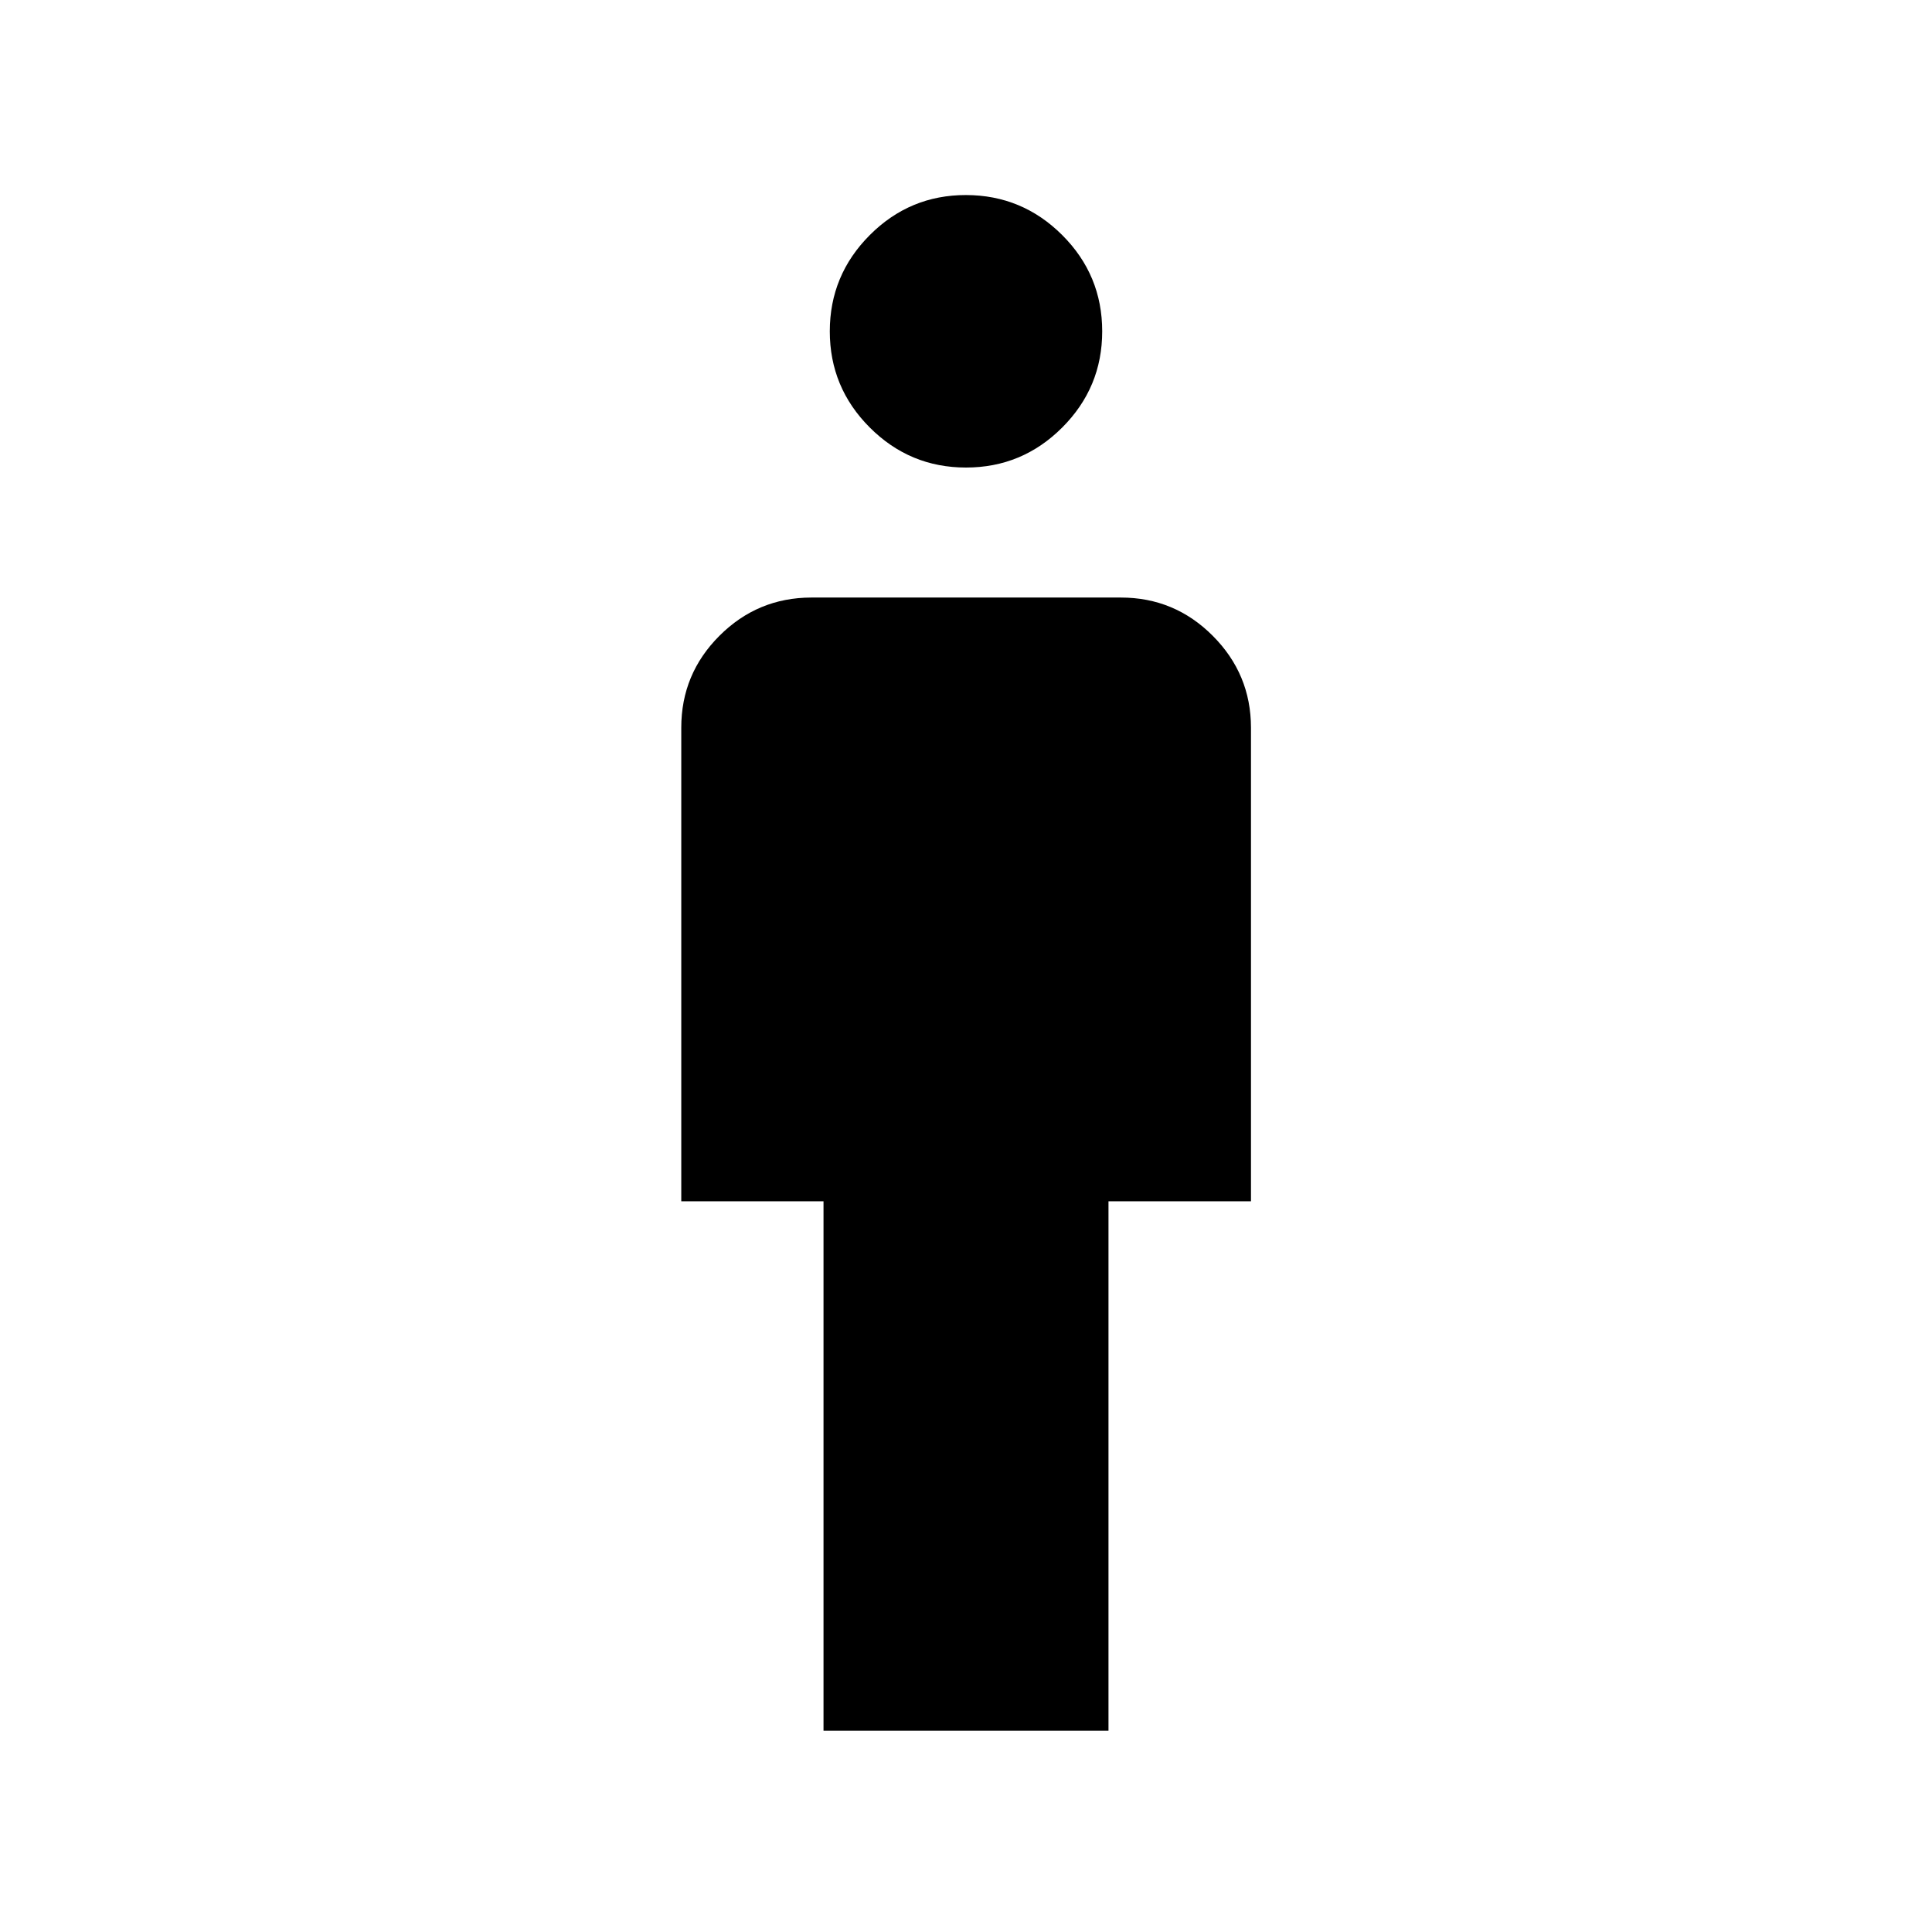 <svg xmlns="http://www.w3.org/2000/svg" width="1em" height="1em" viewBox="0 0 24 24"><path fill="currentColor" d="M10.23 21.5v-6.577H8.463V9.039q0-.667.474-1.141t1.141-.475h3.846q.667 0 1.141.475t.475 1.14v5.885h-1.77V21.5zM12 5.808q-.698 0-1.195-.497t-.497-1.195t.497-1.196T12 2.423t1.195.497t.497 1.196q0 .698-.497 1.195T12 5.808"/></svg>